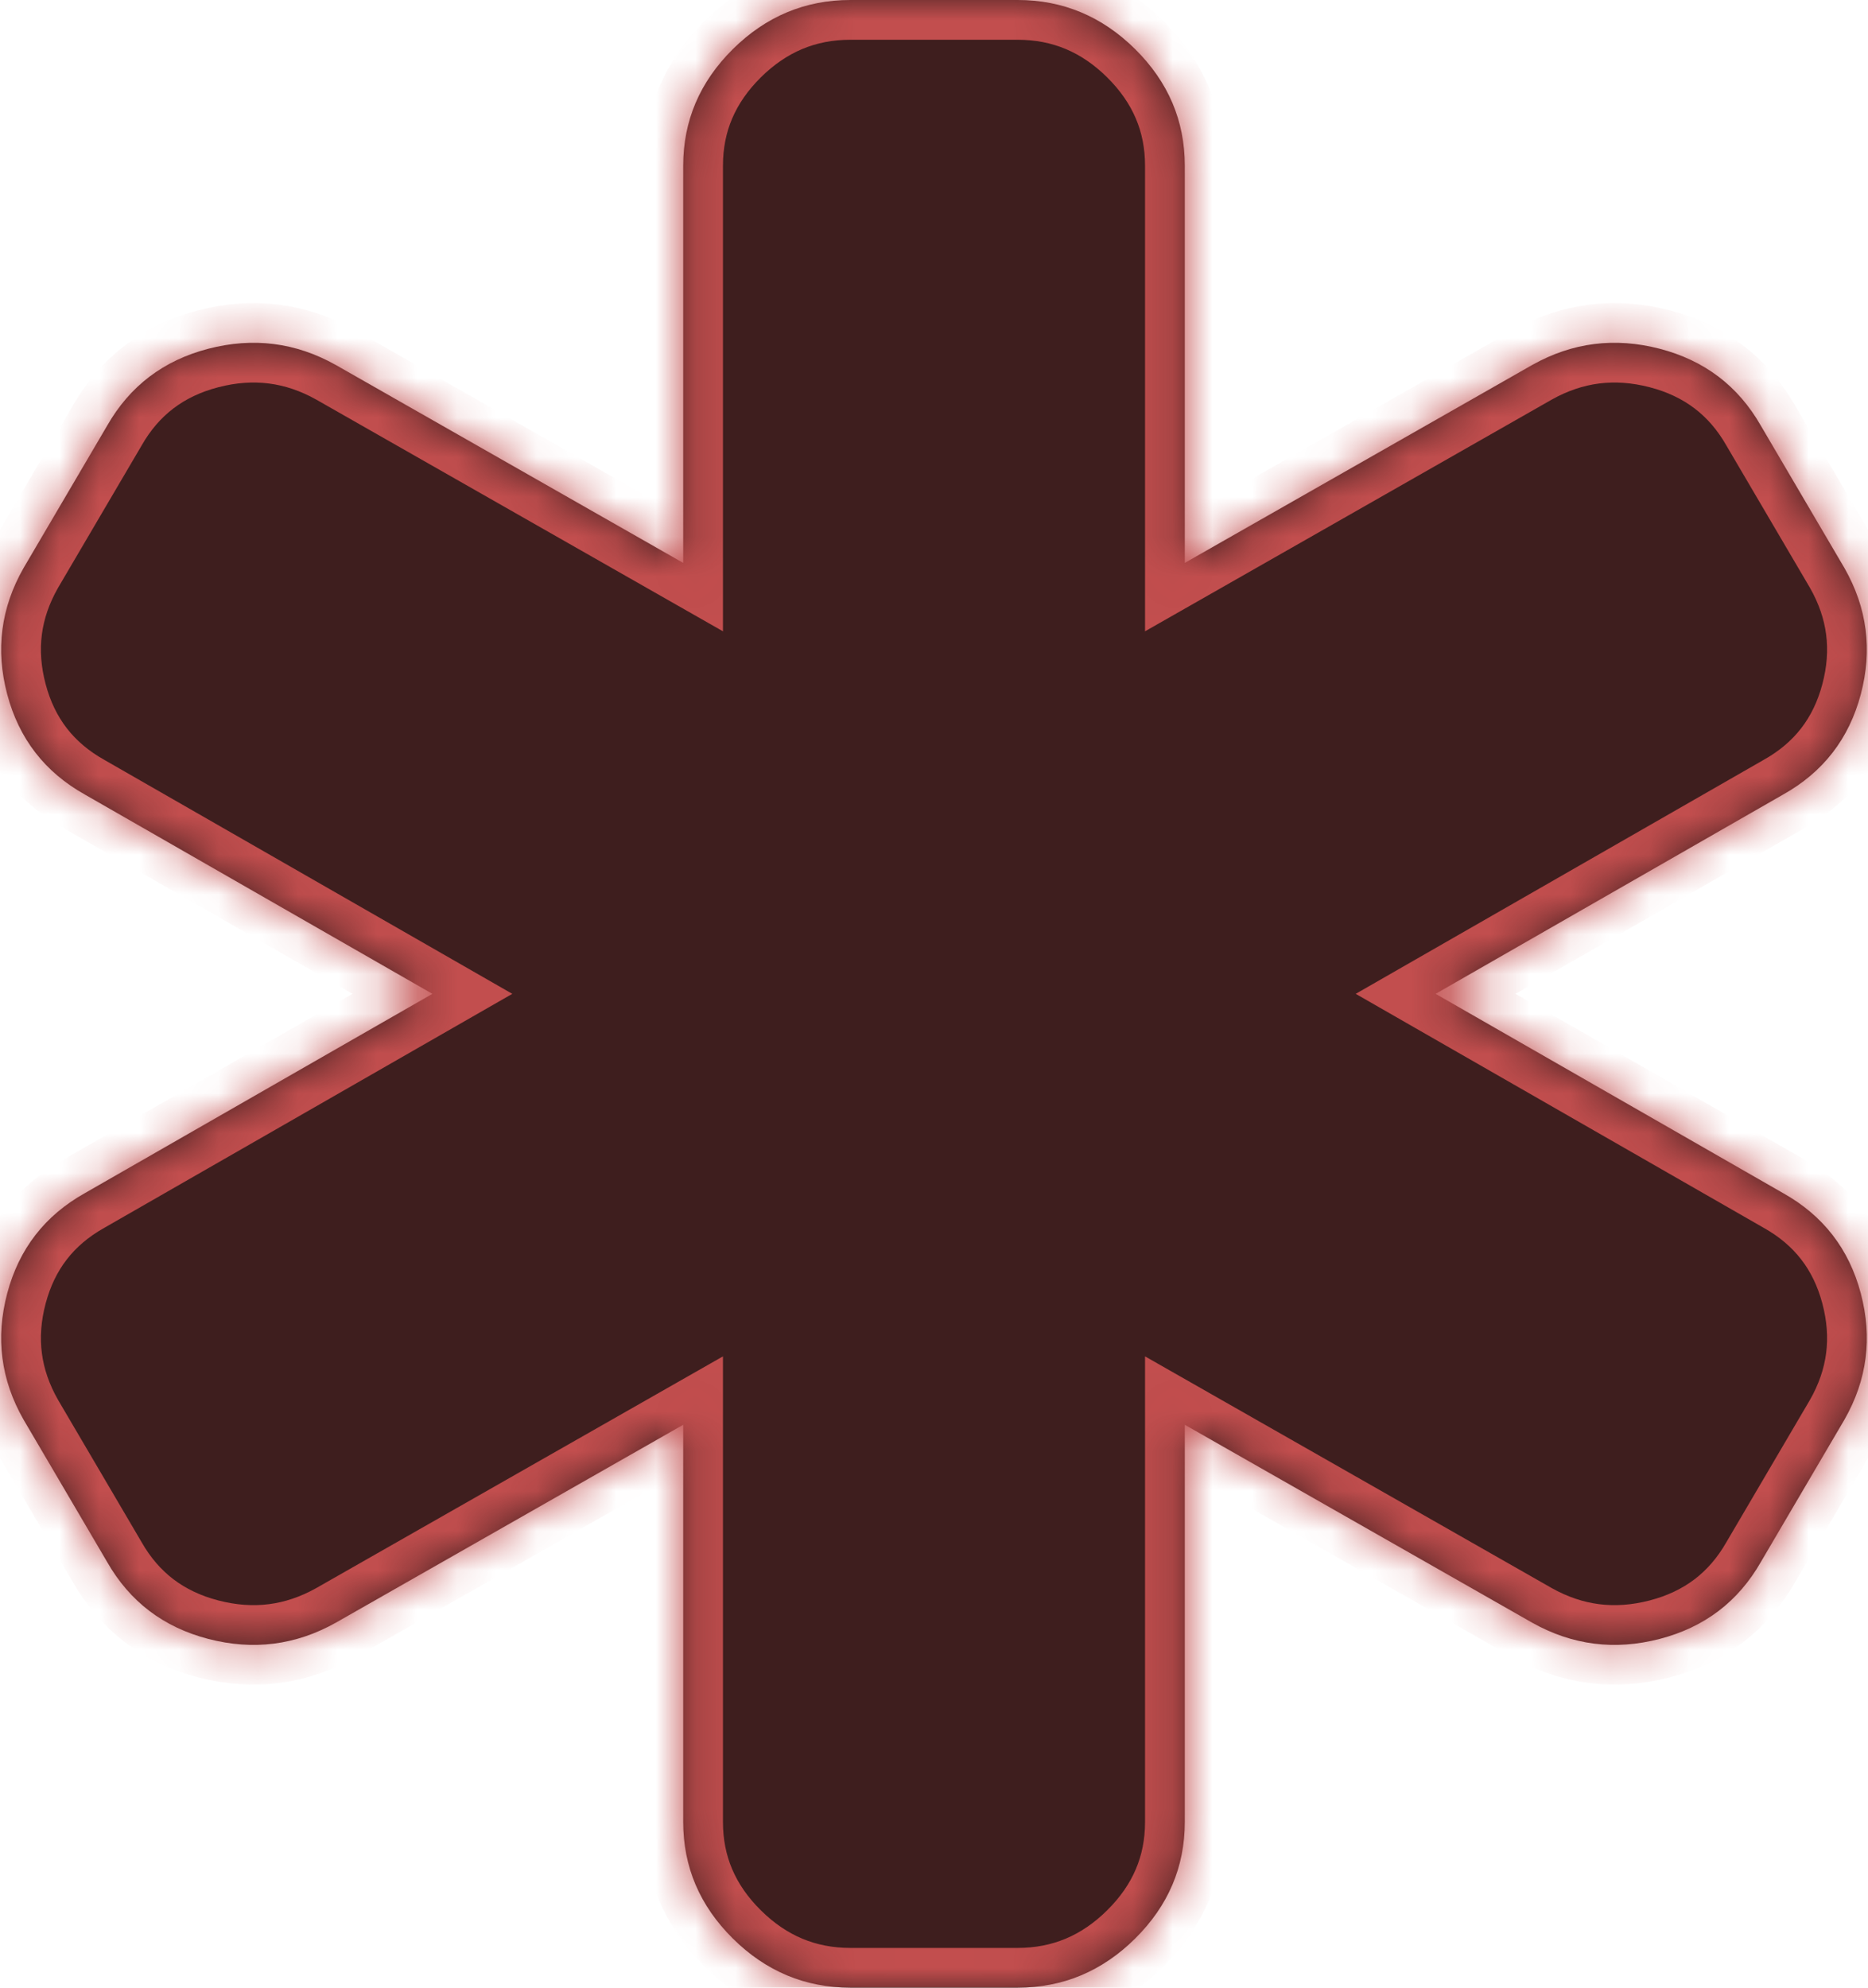 ﻿<?xml version="1.0" encoding="utf-8"?>
<svg version="1.1" xmlns:xlink="http://www.w3.org/1999/xlink" width="47px" height="50px" xmlns="http://www.w3.org/2000/svg">
  <defs>
    <mask fill="white" id="clip39">
      <path d="M 36.121 25  L 44.864 30.013  C 45.872 30.577  46.523 31.418  46.819 32.536  C 47.115 33.653  46.978 34.711  46.408 35.71  L 44.305 39.29  C 43.735 40.289  42.886 40.934  41.758 41.227  C 40.629 41.52  39.561 41.385  38.553 40.82  L 29.81 35.84  L 29.81 45.833  C 29.81 46.962  29.394 47.938  28.562 48.763  C 27.729 49.588  26.743 50  25.603 50  L 21.397 50  C 20.257 50  19.271 49.588  18.438 48.763  C 17.606 47.938  17.19 46.962  17.19 45.833  L 17.19 35.84  L 8.447 40.82  C 7.439 41.385  6.371 41.52  5.242 41.227  C 4.114 40.934  3.265 40.289  2.695 39.29  L 0.592 35.71  C 0.022 34.711  -0.115 33.653  0.181 32.536  C 0.477 31.418  1.128 30.577  2.136 30.013  L 10.879 25  L 2.136 19.987  C 1.128 19.423  0.477 18.582  0.181 17.464  C -0.115 16.347  0.022 15.289  0.592 14.29  L 2.695 10.71  C 3.265 9.711  4.114 9.066  5.242 8.773  C 6.371 8.48  7.439 8.615  8.447 9.18  L 17.19 14.16  L 17.19 4.167  C 17.19 3.038  17.606 2.062  18.438 1.237  C 19.271 0.412  20.257 0  21.397 0  L 25.603 0  C 26.743 0  27.729 0.412  28.562 1.237  C 29.394 2.062  29.81 3.038  29.81 4.167  L 29.81 14.16  L 38.553 9.18  C 39.561 8.615  40.629 8.48  41.758 8.773  C 42.886 9.066  43.735 9.711  44.305 10.71  L 46.408 14.29  C 46.978 15.289  47.115 16.347  46.819 17.464  C 46.523 18.582  45.872 19.423  44.864 19.987  L 36.121 25  Z " fill-rule="evenodd" />
    </mask>
  </defs>
  <g transform="matrix(1 0 0 1 -15 -52 )">
    <path d="M 36.121 25  L 44.864 30.013  C 45.872 30.577  46.523 31.418  46.819 32.536  C 47.115 33.653  46.978 34.711  46.408 35.71  L 44.305 39.29  C 43.735 40.289  42.886 40.934  41.758 41.227  C 40.629 41.52  39.561 41.385  38.553 40.82  L 29.81 35.84  L 29.81 45.833  C 29.81 46.962  29.394 47.938  28.562 48.763  C 27.729 49.588  26.743 50  25.603 50  L 21.397 50  C 20.257 50  19.271 49.588  18.438 48.763  C 17.606 47.938  17.19 46.962  17.19 45.833  L 17.19 35.84  L 8.447 40.82  C 7.439 41.385  6.371 41.52  5.242 41.227  C 4.114 40.934  3.265 40.289  2.695 39.29  L 0.592 35.71  C 0.022 34.711  -0.115 33.653  0.181 32.536  C 0.477 31.418  1.128 30.577  2.136 30.013  L 10.879 25  L 2.136 19.987  C 1.128 19.423  0.477 18.582  0.181 17.464  C -0.115 16.347  0.022 15.289  0.592 14.29  L 2.695 10.71  C 3.265 9.711  4.114 9.066  5.242 8.773  C 6.371 8.48  7.439 8.615  8.447 9.18  L 17.19 14.16  L 17.19 4.167  C 17.19 3.038  17.606 2.062  18.438 1.237  C 19.271 0.412  20.257 0  21.397 0  L 25.603 0  C 26.743 0  27.729 0.412  28.562 1.237  C 29.394 2.062  29.81 3.038  29.81 4.167  L 29.81 14.16  L 38.553 9.18  C 39.561 8.615  40.629 8.48  41.758 8.773  C 42.886 9.066  43.735 9.711  44.305 10.71  L 46.408 14.29  C 46.978 15.289  47.115 16.347  46.819 17.464  C 46.523 18.582  45.872 19.423  44.864 19.987  L 36.121 25  Z " fill-rule="nonzero" fill="#3e1e1e" stroke="none" transform="matrix(1 0 0 1 15 52 )" />
    <path d="M 36.121 25  L 44.864 30.013  C 45.872 30.577  46.523 31.418  46.819 32.536  C 47.115 33.653  46.978 34.711  46.408 35.71  L 44.305 39.29  C 43.735 40.289  42.886 40.934  41.758 41.227  C 40.629 41.52  39.561 41.385  38.553 40.82  L 29.81 35.84  L 29.81 45.833  C 29.81 46.962  29.394 47.938  28.562 48.763  C 27.729 49.588  26.743 50  25.603 50  L 21.397 50  C 20.257 50  19.271 49.588  18.438 48.763  C 17.606 47.938  17.19 46.962  17.19 45.833  L 17.19 35.84  L 8.447 40.82  C 7.439 41.385  6.371 41.52  5.242 41.227  C 4.114 40.934  3.265 40.289  2.695 39.29  L 0.592 35.71  C 0.022 34.711  -0.115 33.653  0.181 32.536  C 0.477 31.418  1.128 30.577  2.136 30.013  L 10.879 25  L 2.136 19.987  C 1.128 19.423  0.477 18.582  0.181 17.464  C -0.115 16.347  0.022 15.289  0.592 14.29  L 2.695 10.71  C 3.265 9.711  4.114 9.066  5.242 8.773  C 6.371 8.48  7.439 8.615  8.447 9.18  L 17.19 14.16  L 17.19 4.167  C 17.19 3.038  17.606 2.062  18.438 1.237  C 19.271 0.412  20.257 0  21.397 0  L 25.603 0  C 26.743 0  27.729 0.412  28.562 1.237  C 29.394 2.062  29.81 3.038  29.81 4.167  L 29.81 14.16  L 38.553 9.18  C 39.561 8.615  40.629 8.48  41.758 8.773  C 42.886 9.066  43.735 9.711  44.305 10.71  L 46.408 14.29  C 46.978 15.289  47.115 16.347  46.819 17.464  C 46.523 18.582  45.872 19.423  44.864 19.987  L 36.121 25  Z " stroke-width="2" stroke="#c24e4e" fill="none" transform="matrix(1 0 0 1 15 52 )" mask="url(#clip39)" />
  </g>
</svg>